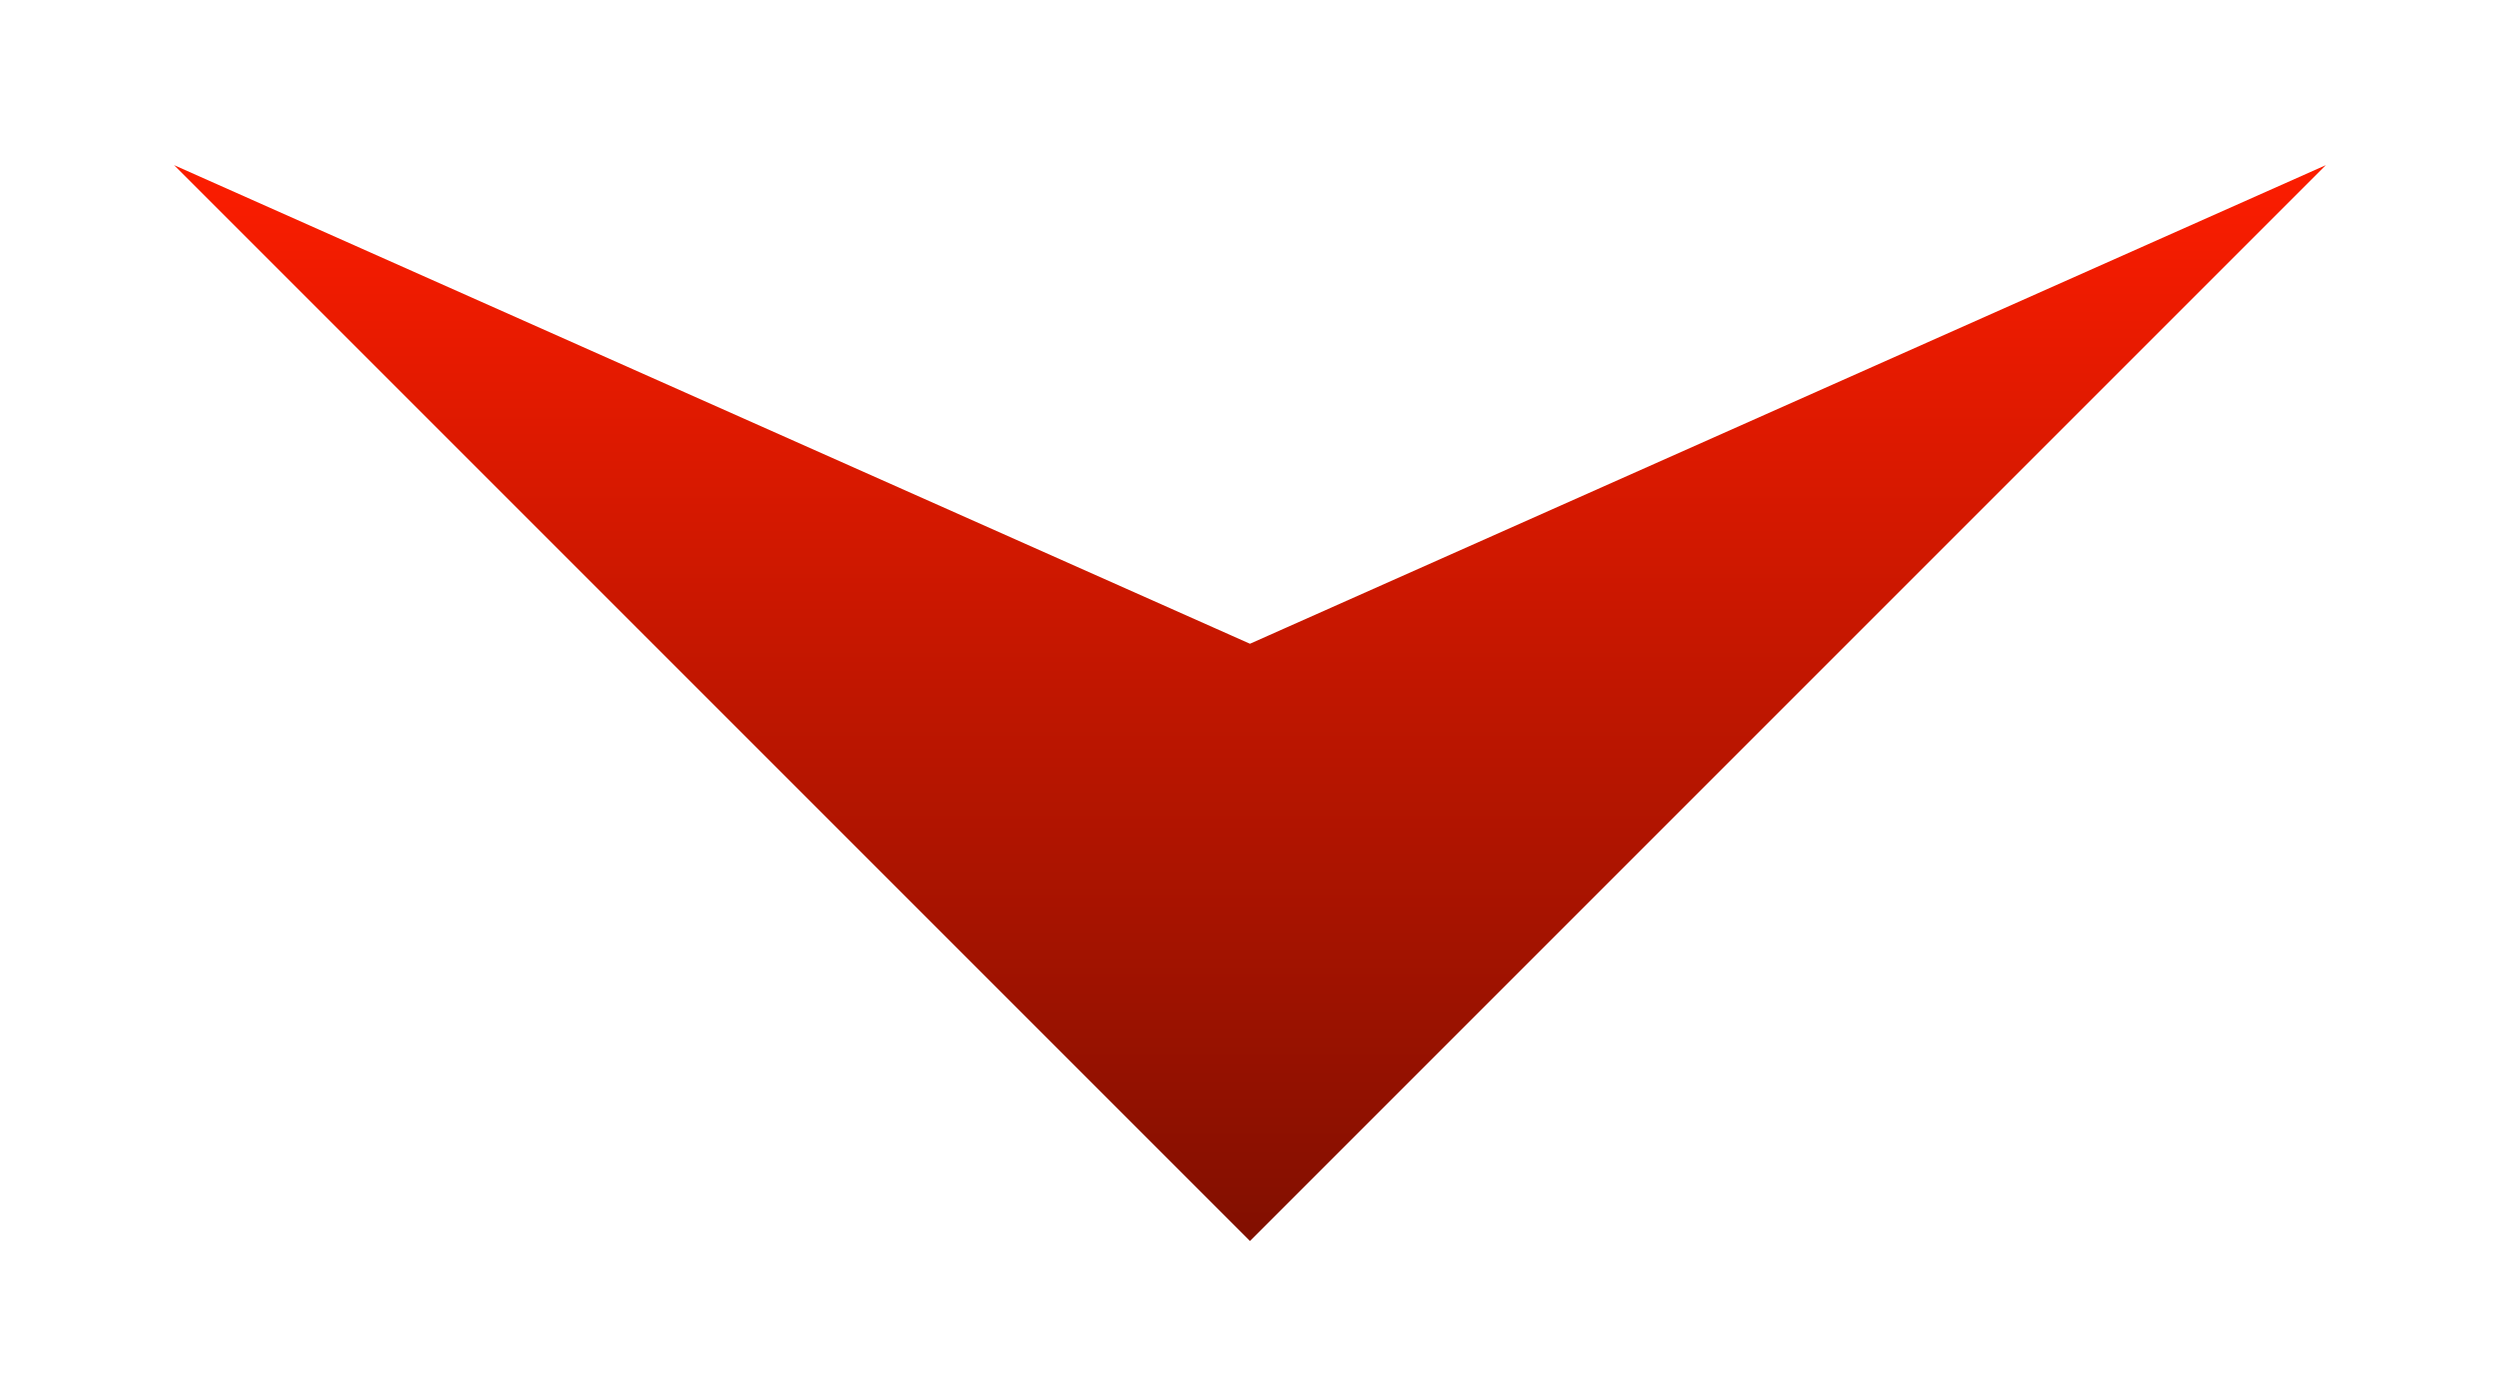 <svg xmlns="http://www.w3.org/2000/svg" width="166.703" height="93.162" viewBox="0 0 166.703 93.162">
    <defs>
        <linearGradient id="linear-gradient" x1="0.5" x2="0.5" y2="1" gradientUnits="objectBoundingBox">
            <stop offset="0" stop-color="#ff1d00"/>
            <stop offset="1" stop-color="#800f00"/>
        </linearGradient>
        <filter id="download" x="0" y="0" width="166.703" height="93.162" filterUnits="userSpaceOnUse">
            <feOffset dy="3"/>
            <feGaussianBlur stdDeviation="3" result="blur"/>
            <feFlood flood-opacity="0.161"/>
            <feComposite operator="in" in2="blur"/>
            <feComposite in="SourceGraphic"/>
        </filter>
    </defs>
    <g transform="matrix(1, 0, 0, 1, 0, 0)" filter="url(#download)">
        <path id="download-2" d="M153,55.4,79,88.319,5,55.4l74,74Z" transform="translate(4.35 -48.94)" stroke="#fff"
              stroke-width="1" fill="url(#linear-gradient)"/>
    </g>
</svg>
